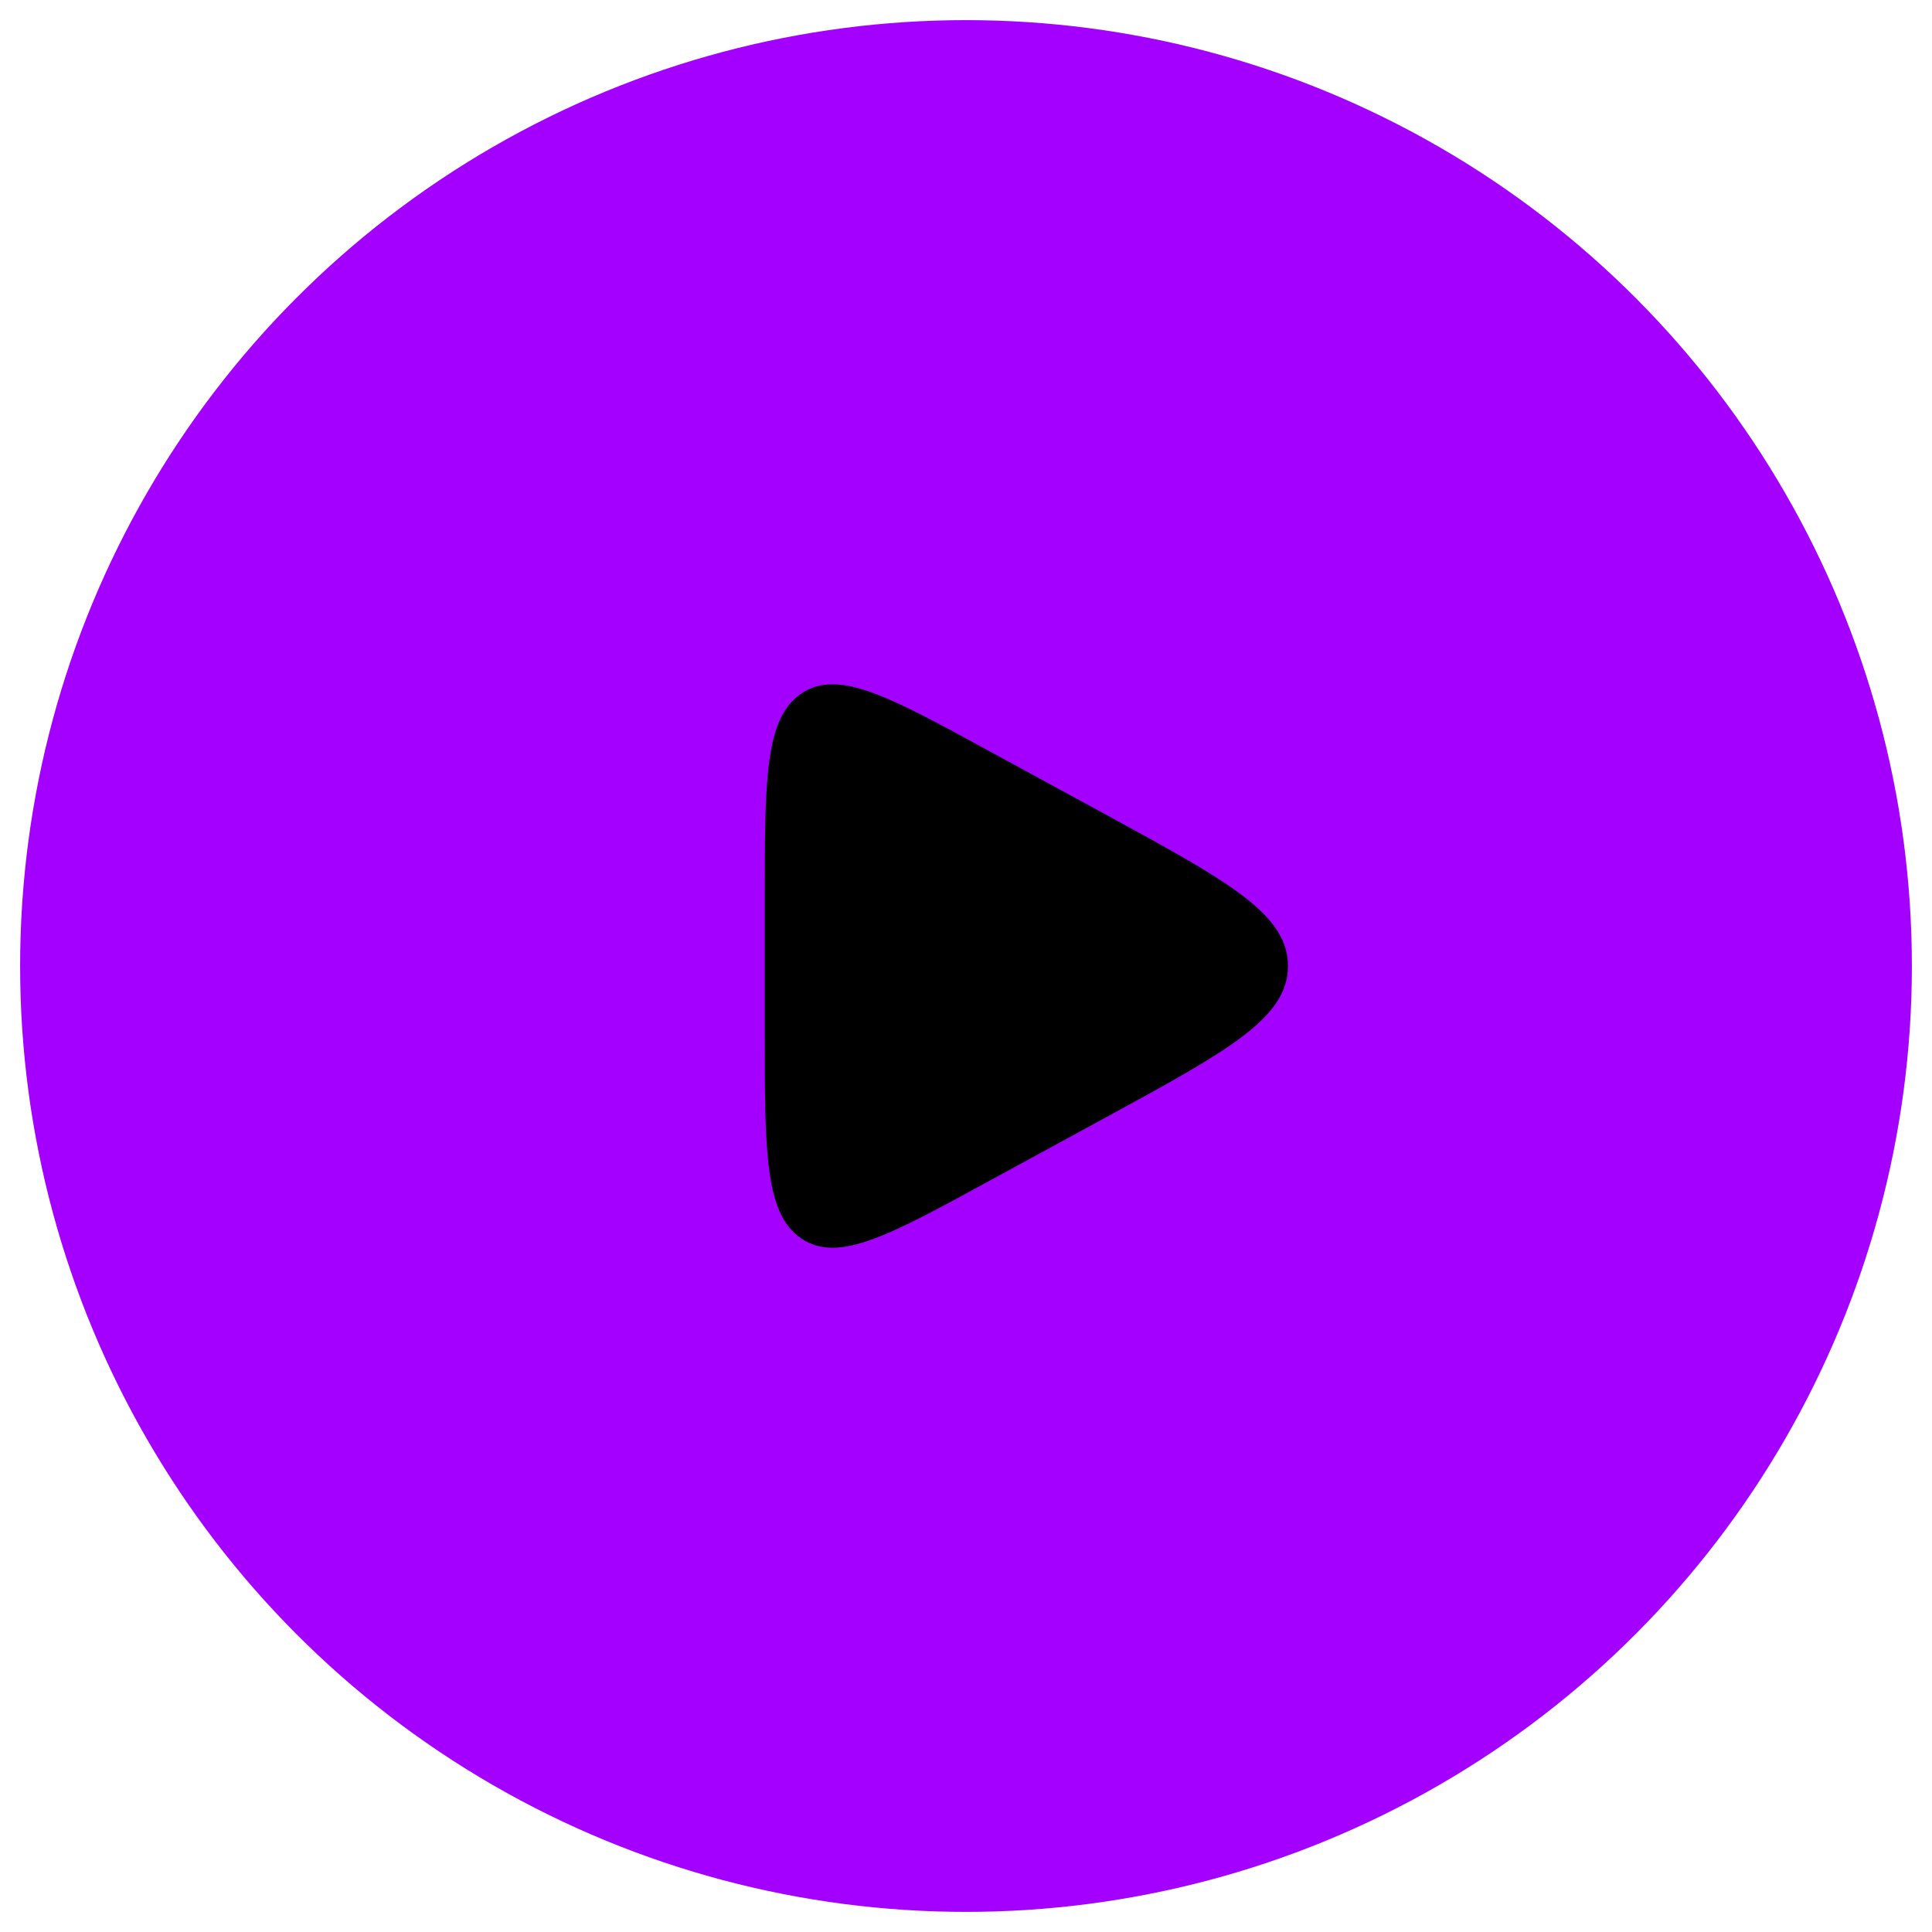 <svg xmlns="http://www.w3.org/2000/svg" viewBox="0 0 24 24" width="48" height="48"
                            color="#a300ff" fill="none">
                            <circle cx="12" cy="12" r="10" stroke="currentColor" stroke-width="3.5"
                                fill="currentColor" />
                            <path
                                d="M9.5 11.2V12.8C9.5 14.319 9.5 15.079 9.956 15.386C10.412 15.693 11.035 15.354 12.281 14.674L13.75 13.874C15.25 13.056 16 12.647 16 12C16 11.353 15.25 10.944 13.75 10.126L12.281 9.326C11.035 8.646 10.412 8.307 9.956 8.614C9.5 8.921 9.5 9.681 9.5 11.2Z"
                                fill="black" />
                        </svg>